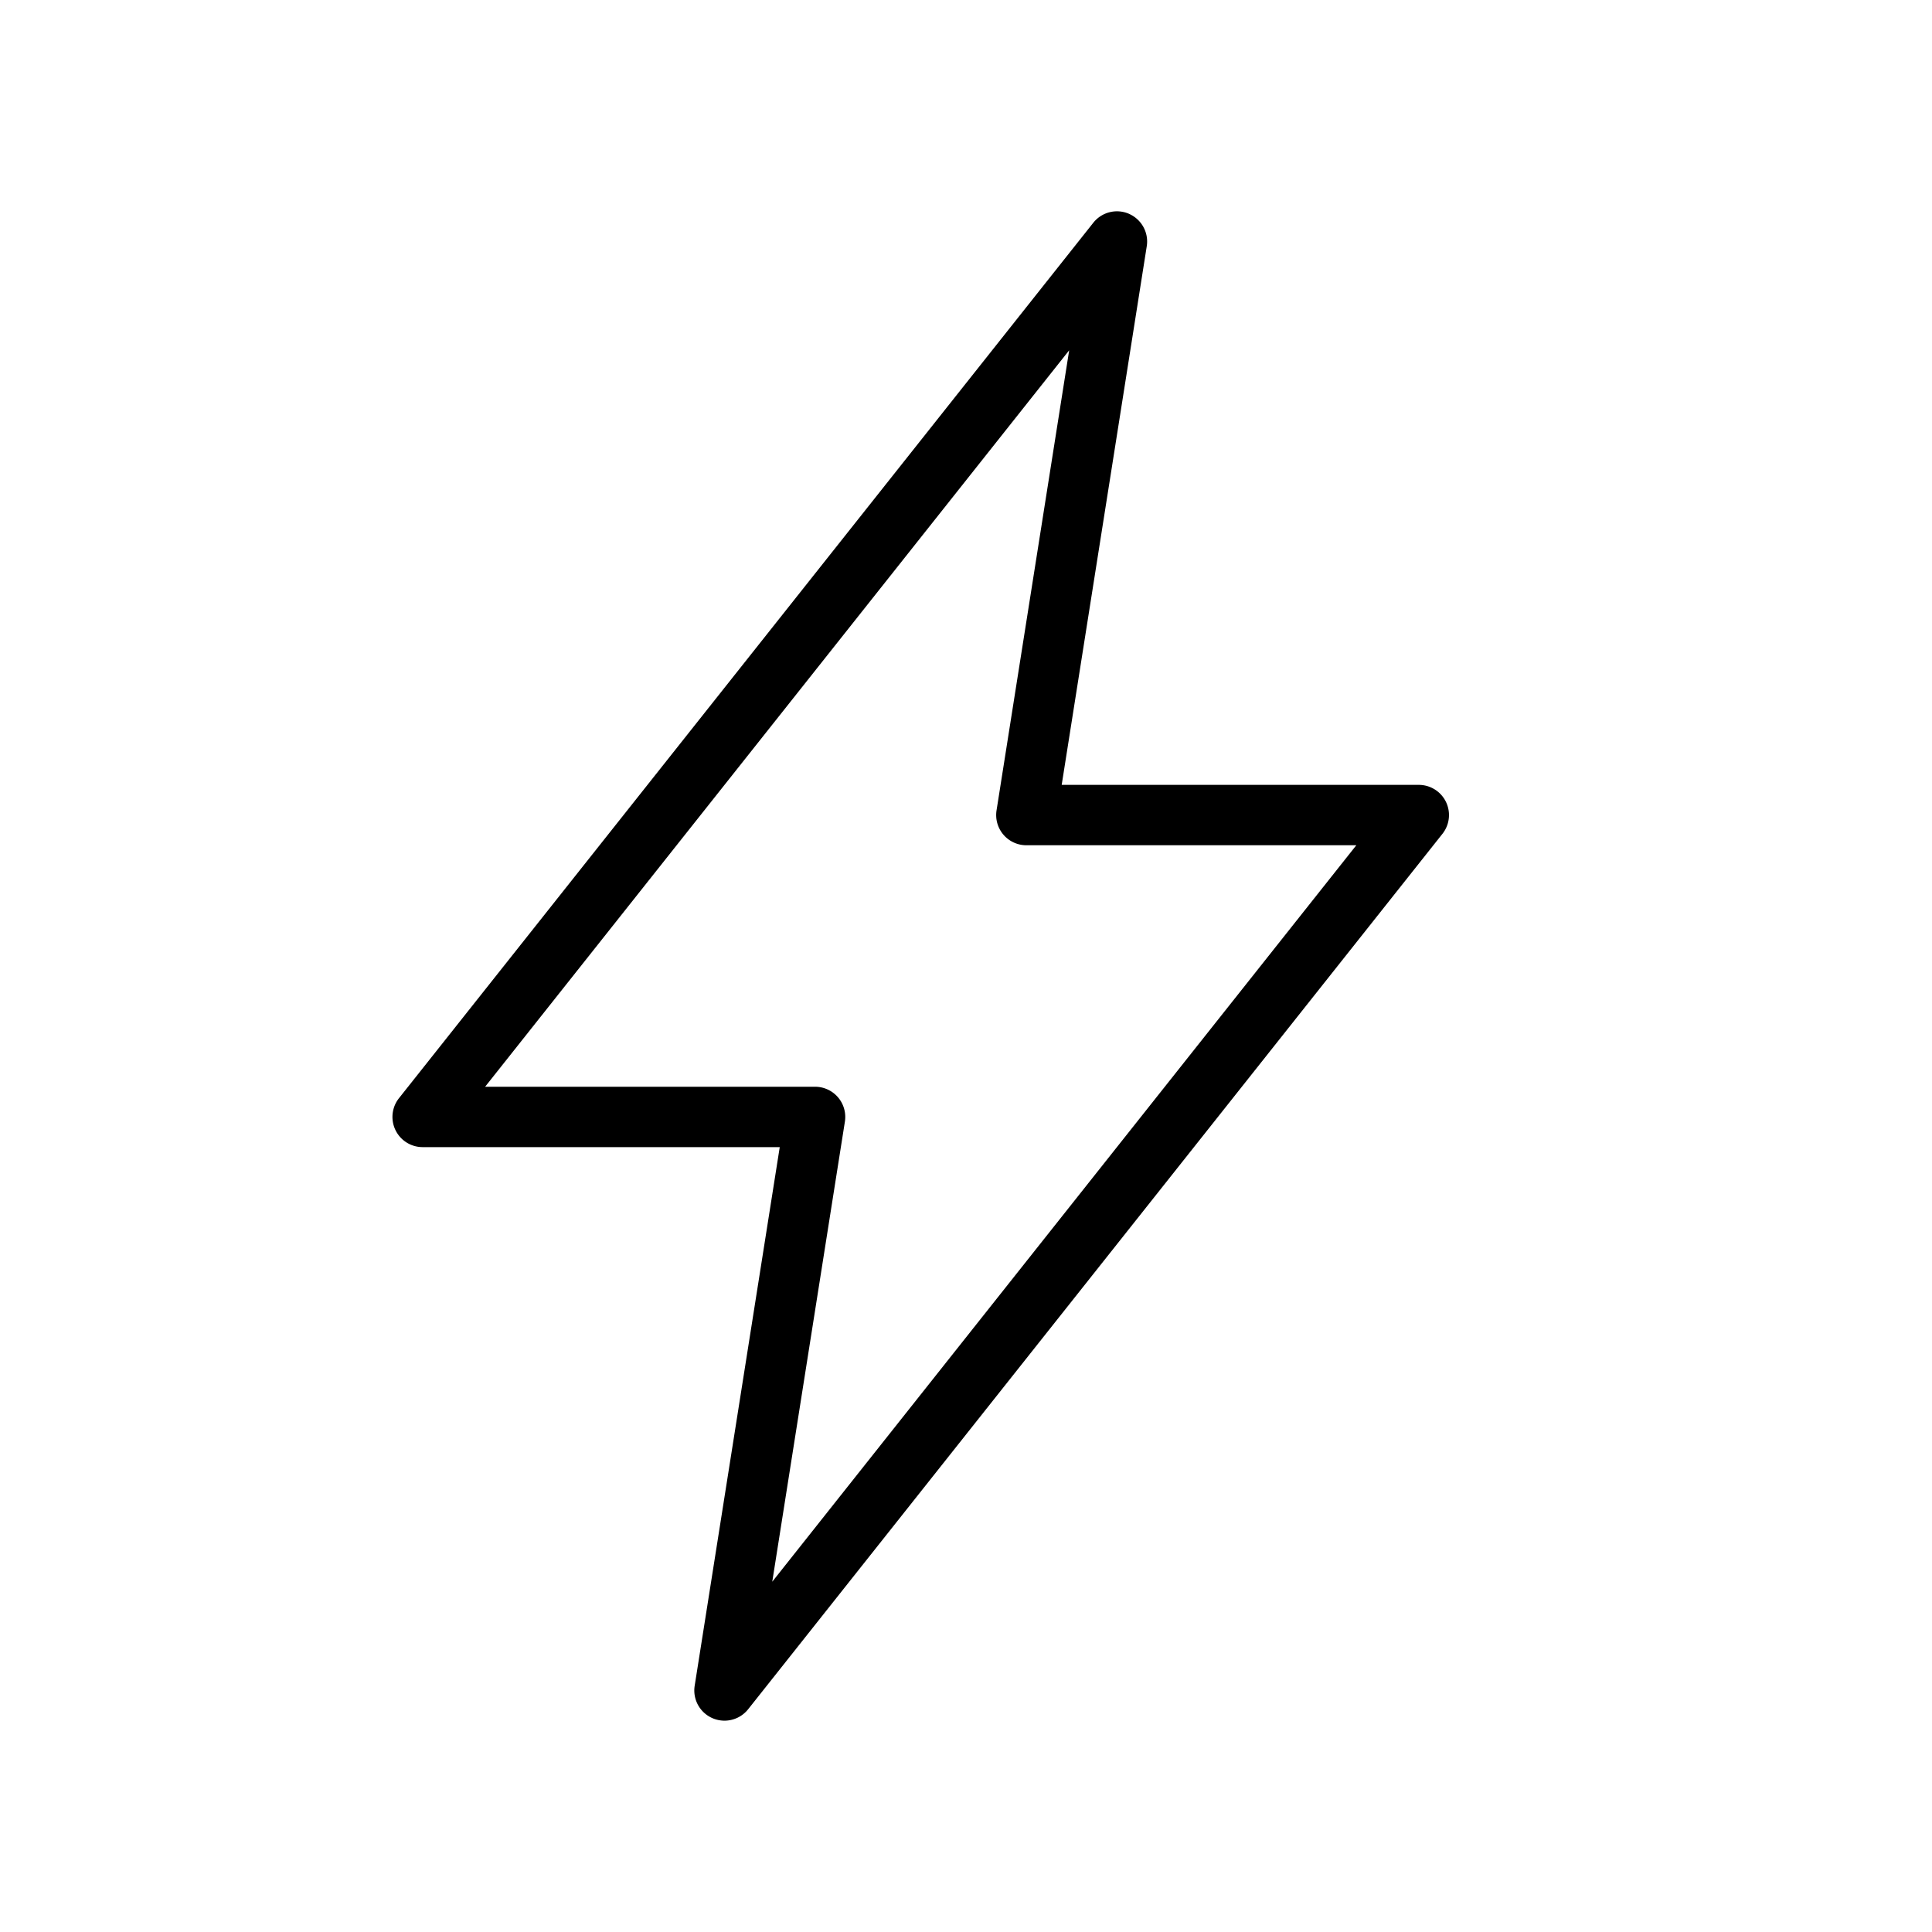 <svg xmlns="http://www.w3.org/2000/svg" width="32" height="32" viewBox="0 0 32 32"><path d="M18.7 3.542a.5.5 0 0 1 .294.536L17.585 13H23.5a.5.5 0 0 1 .392.81l-11.5 14.5a.5.5 0 0 1-.886-.388L12.915 19H7a.5.5 0 0 1-.392-.81l11.5-14.5a.5.5 0 0 1 .593-.148ZM8.036 18H13.5a.5.5 0 0 1 .494.578l-1.203 7.62L22.465 14H17a.5.5 0 0 1-.494-.578l1.203-7.62L8.035 18Z"/></svg>